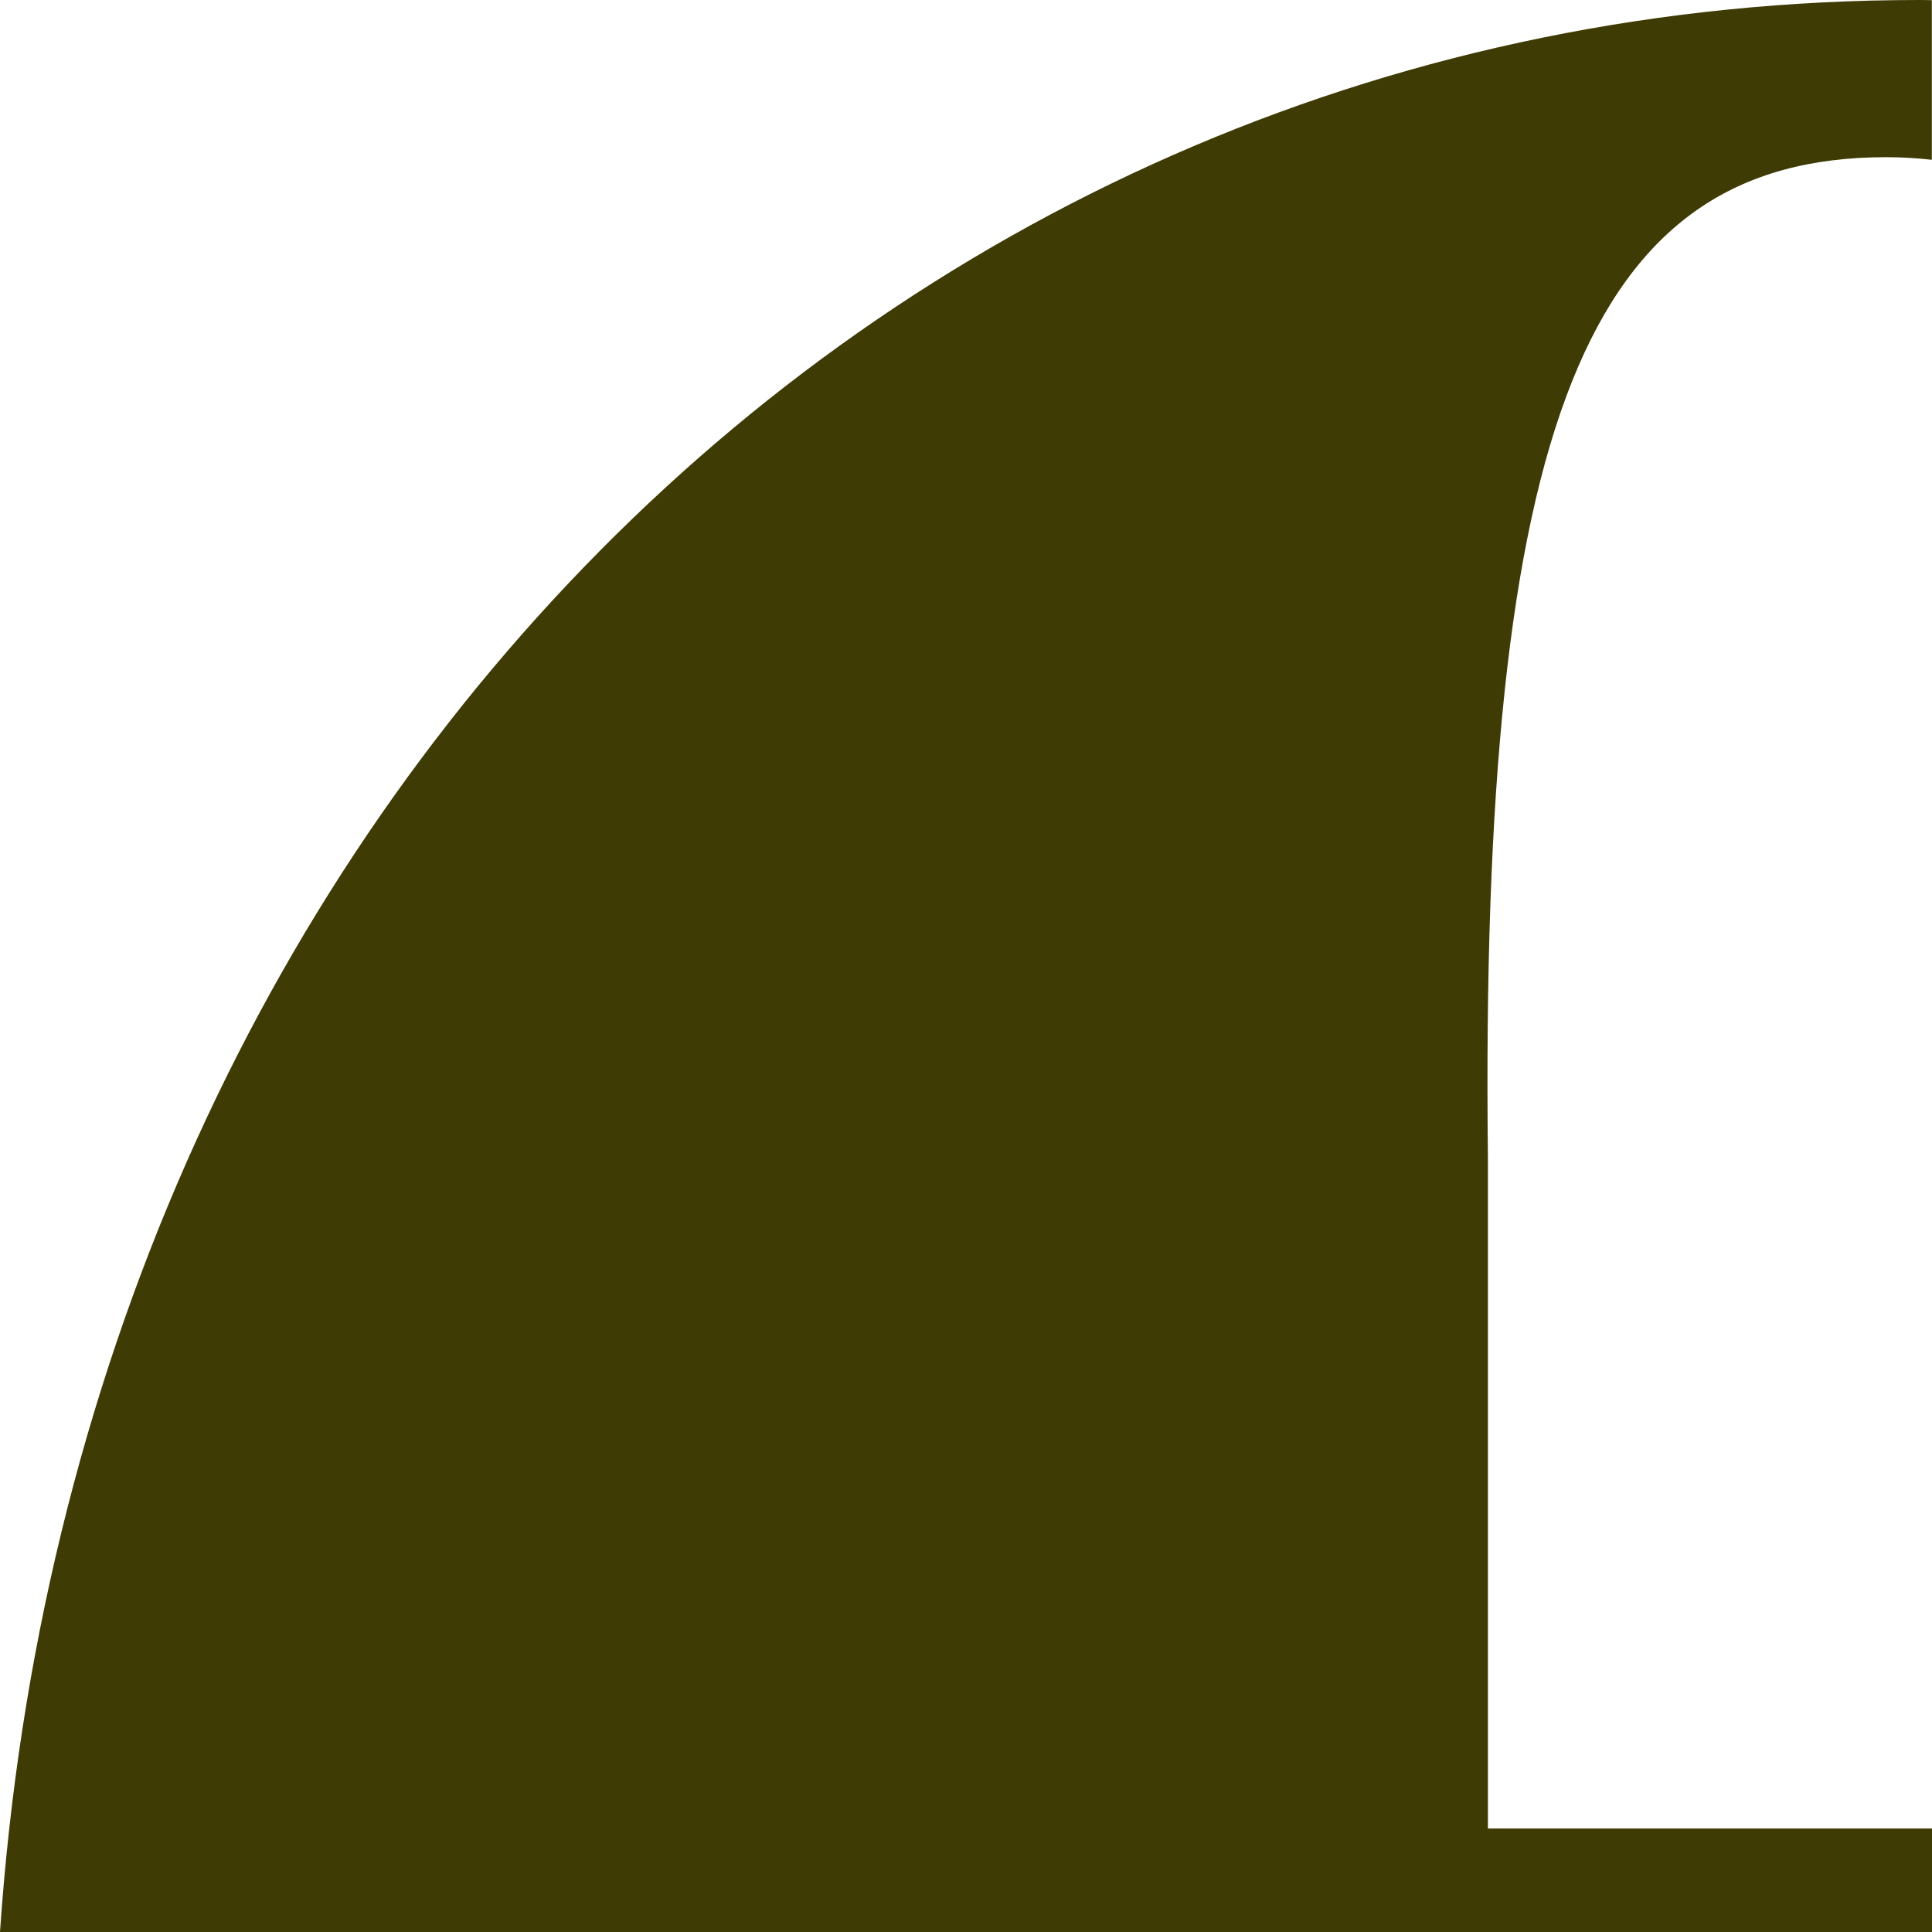 <?xml version="1.0" encoding="UTF-8"?><svg id="a" xmlns="http://www.w3.org/2000/svg" viewBox="0 0 140 140"><defs><style>.b{fill:#3f3b05;}</style></defs><path class="b" d="M140,132.5h-32.18v-48.56c-.6-53.36,7.22-72.55,28.86-72.55,1.15,0,2.25,.07,3.31,.19V.01c-.3,0-.6-.01-.91-.01C64.1,0,5.46,59.77,0,140H140v-7.5Z"/></svg>